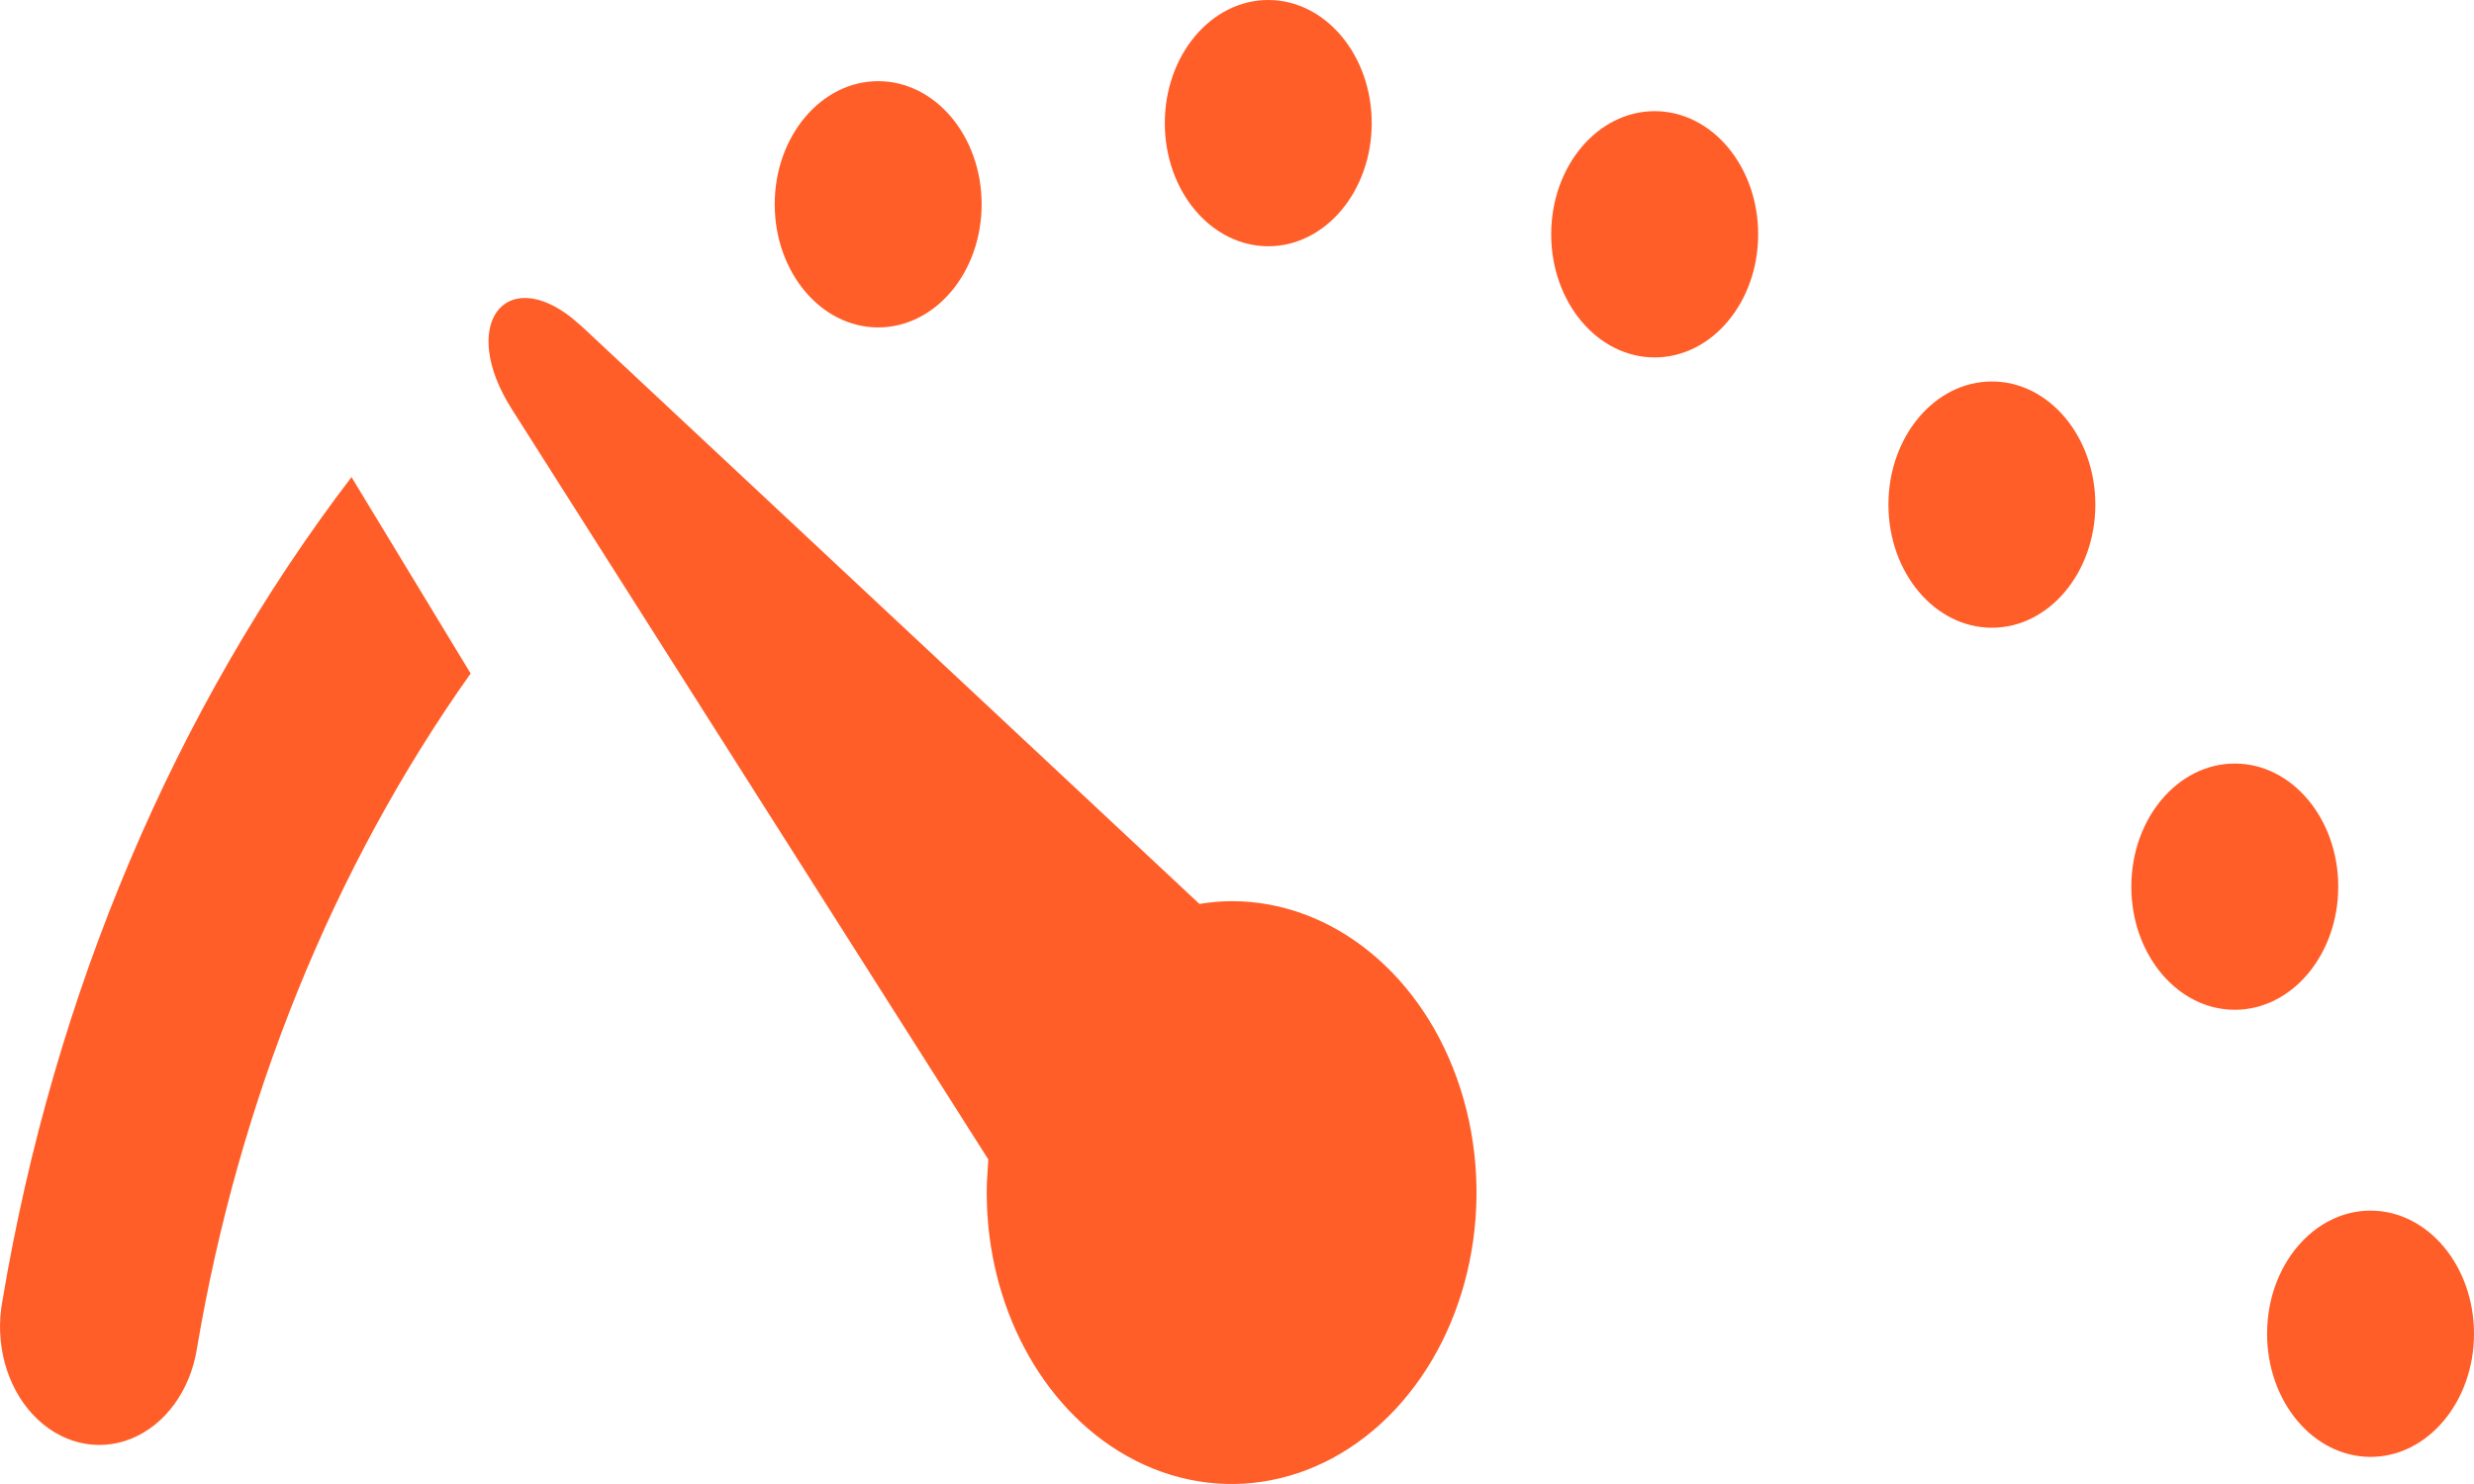 <svg width="55" height="33" viewBox="0 0 55 33" fill="none" xmlns="http://www.w3.org/2000/svg">
<path d="M12.718 7.073L12.946 7.27L26.665 20.101C26.902 20.062 27.14 20.041 27.379 20.039C29.637 20.038 31.662 21.698 32.467 24.21C33.272 26.722 32.69 29.565 31.005 31.355C29.32 33.145 26.881 33.51 24.875 32.273C23.003 31.119 21.872 28.792 21.939 26.315L21.971 25.783L21.968 25.778L11.376 9.095C10.193 7.231 11.217 5.887 12.718 7.073ZM52.7 26.921C53.97 26.921 55 28.147 55 29.659C55 31.171 53.97 32.397 52.7 32.397C51.43 32.397 50.4 31.171 50.4 29.659C50.4 28.147 51.43 26.921 52.7 26.921ZM7.814 10.609L10.463 14.976C7.403 19.291 5.309 24.458 4.377 29.995C4.228 30.927 3.668 31.691 2.913 31.994C2.158 32.297 1.324 32.092 0.731 31.457C0.139 30.823 -0.12 29.857 0.053 28.931C1.197 22.099 3.88 15.766 7.814 10.609ZM49.682 16.979C50.952 16.979 51.982 18.205 51.982 19.717C51.982 21.229 50.952 22.455 49.682 22.455C48.412 22.455 47.382 21.229 47.382 19.717C47.382 18.205 48.412 16.979 49.682 16.979ZM44.282 8.483C45.552 8.483 46.582 9.709 46.582 11.221C46.582 12.733 45.552 13.959 44.282 13.959C43.012 13.959 41.982 12.733 41.982 11.221C41.982 9.709 43.012 8.483 44.282 8.483ZM36.785 2.472C38.056 2.472 39.086 3.698 39.086 5.21C39.086 6.722 38.056 7.948 36.785 7.948C35.515 7.948 34.485 6.722 34.485 5.21C34.485 3.698 35.515 2.472 36.785 2.472ZM19.523 1.805C20.794 1.805 21.823 3.031 21.823 4.543C21.823 6.055 20.794 7.281 19.523 7.281C18.253 7.281 17.223 6.055 17.223 4.543C17.223 3.031 18.253 1.805 19.523 1.805ZM28.195 0C29.465 0 30.495 1.226 30.495 2.738C30.495 4.25 29.465 5.476 28.195 5.476C26.925 5.476 25.895 4.25 25.895 2.738C25.895 1.226 26.925 0 28.195 0Z" fill="#FF5E29"/>
</svg>
